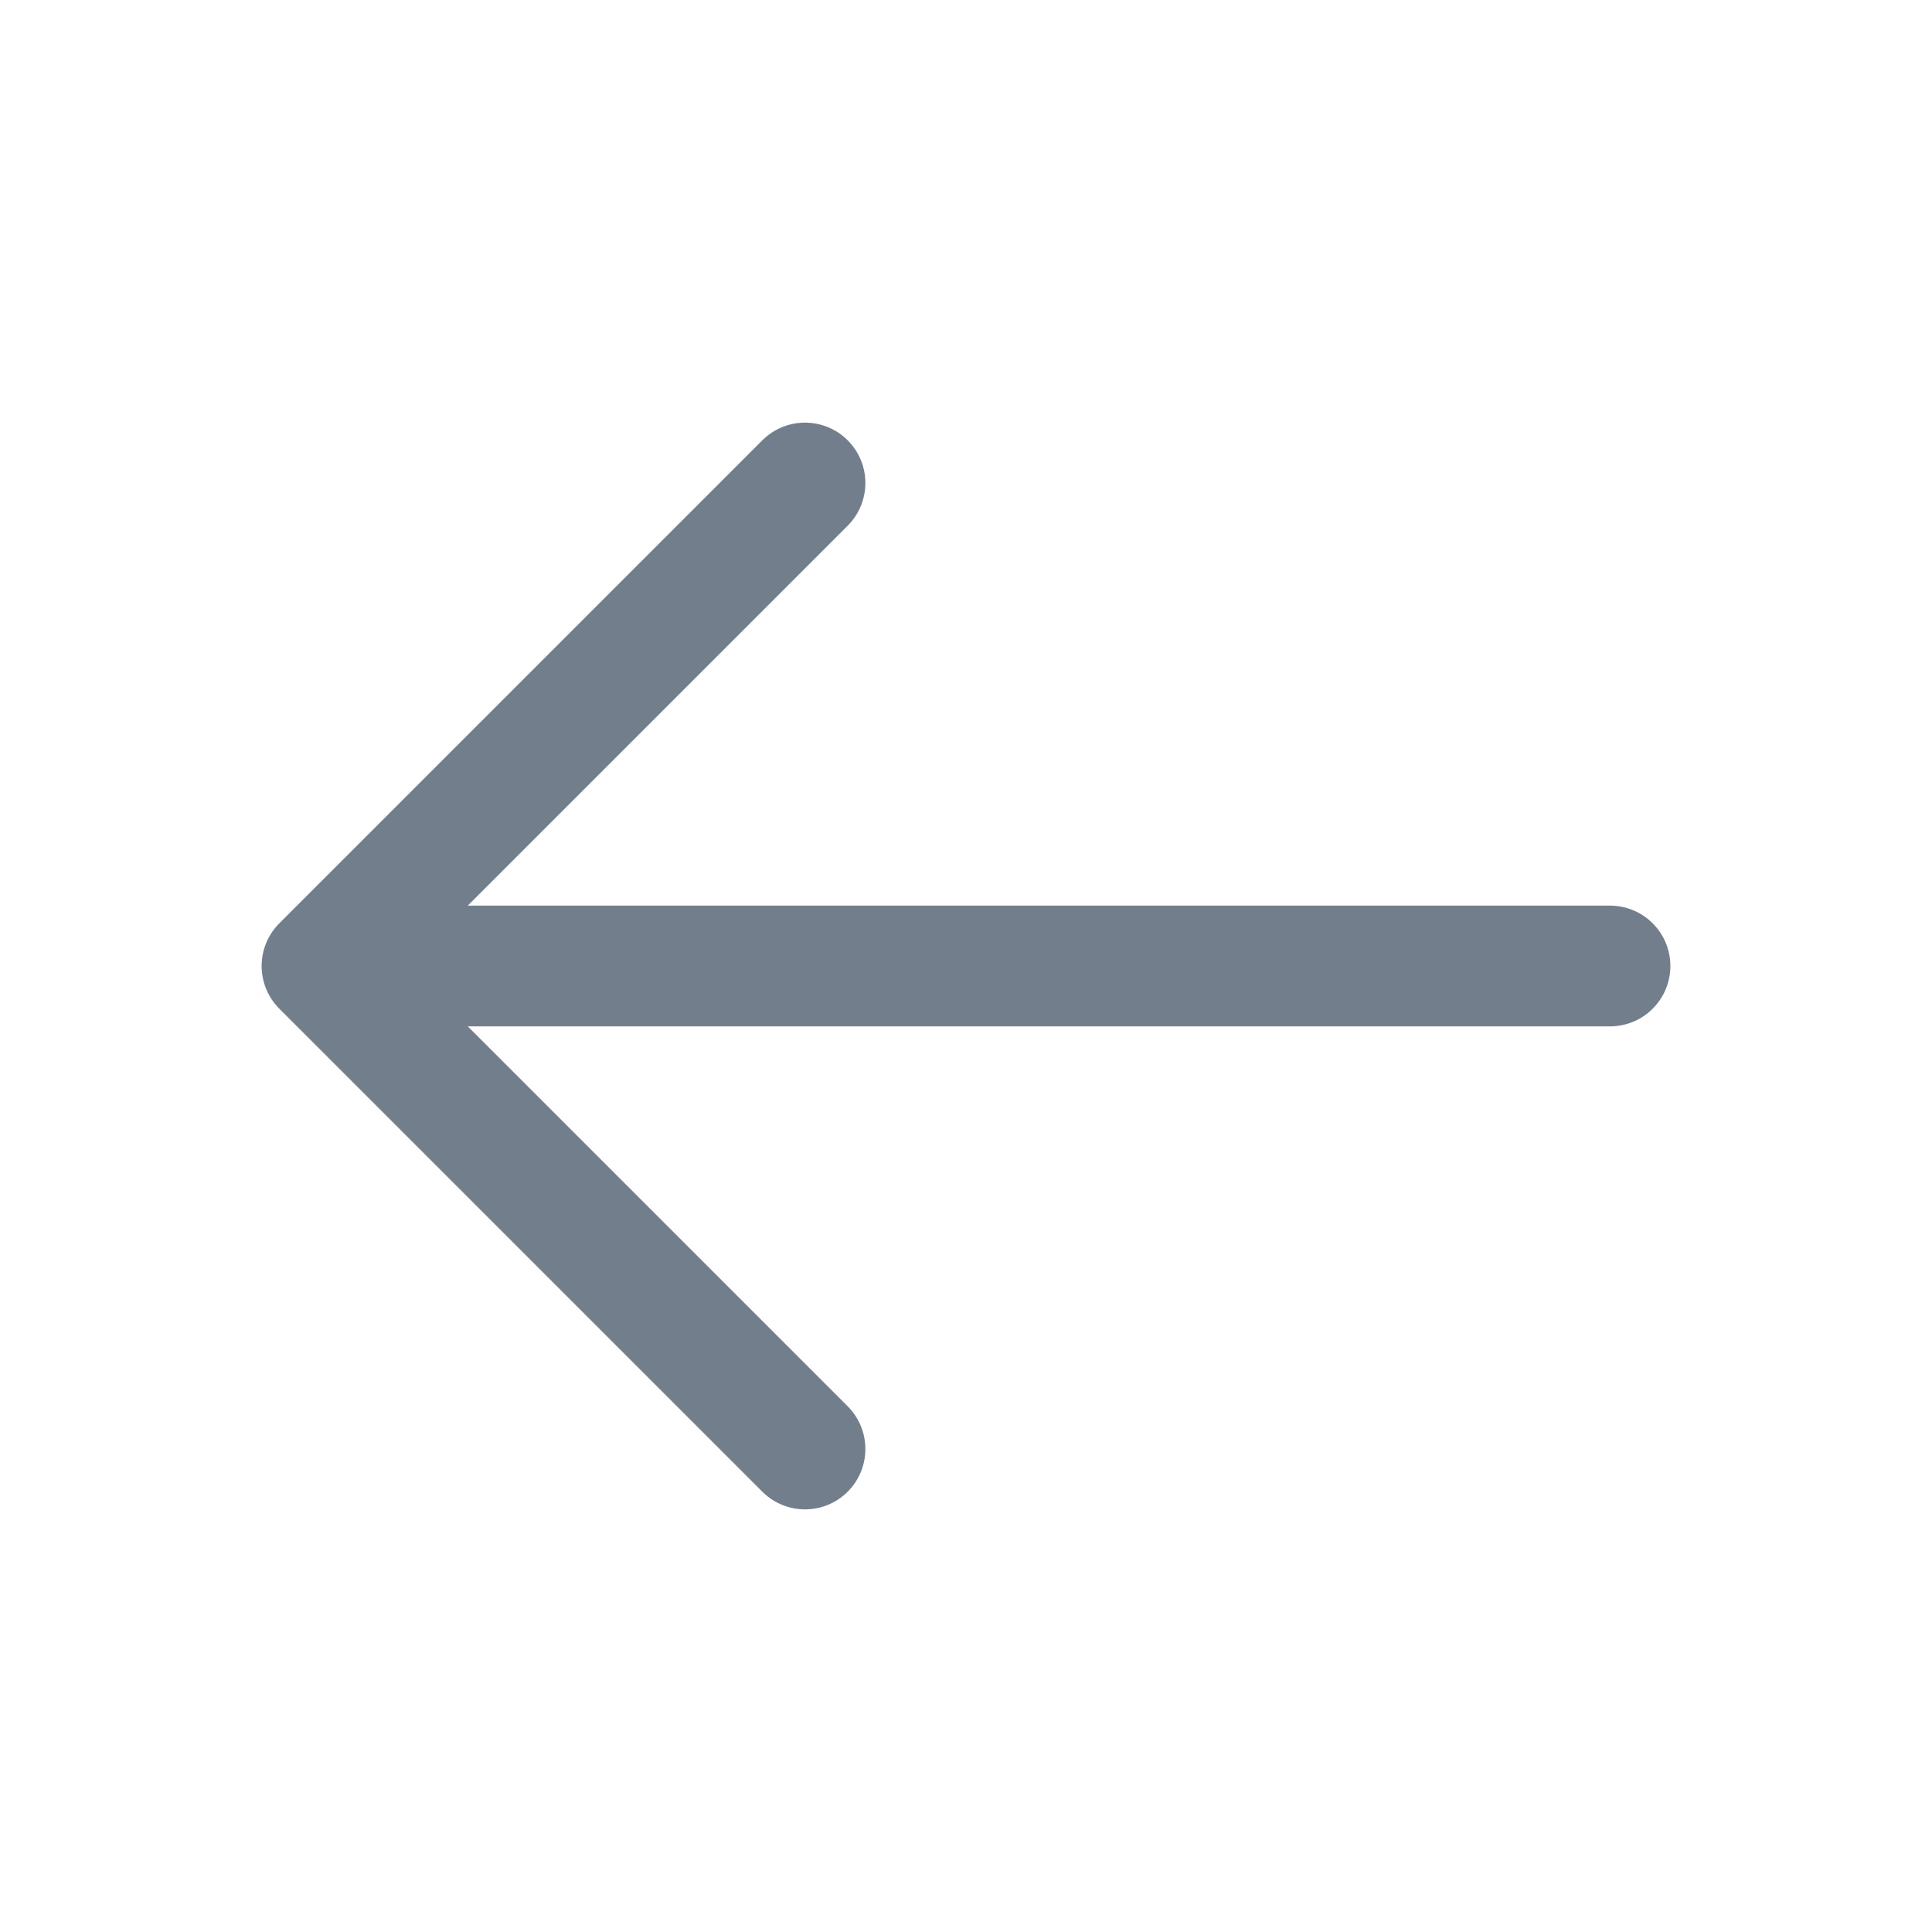 <svg width="24" height="24" viewBox="0 0 24 24" fill="none" xmlns="http://www.w3.org/2000/svg">
<path d="M4 12L20 12M4 12L10 6M4 12L10 18" stroke="#737e8d" stroke-width="1.5" stroke-linecap="round" stroke-linejoin="round"/>
</svg>
